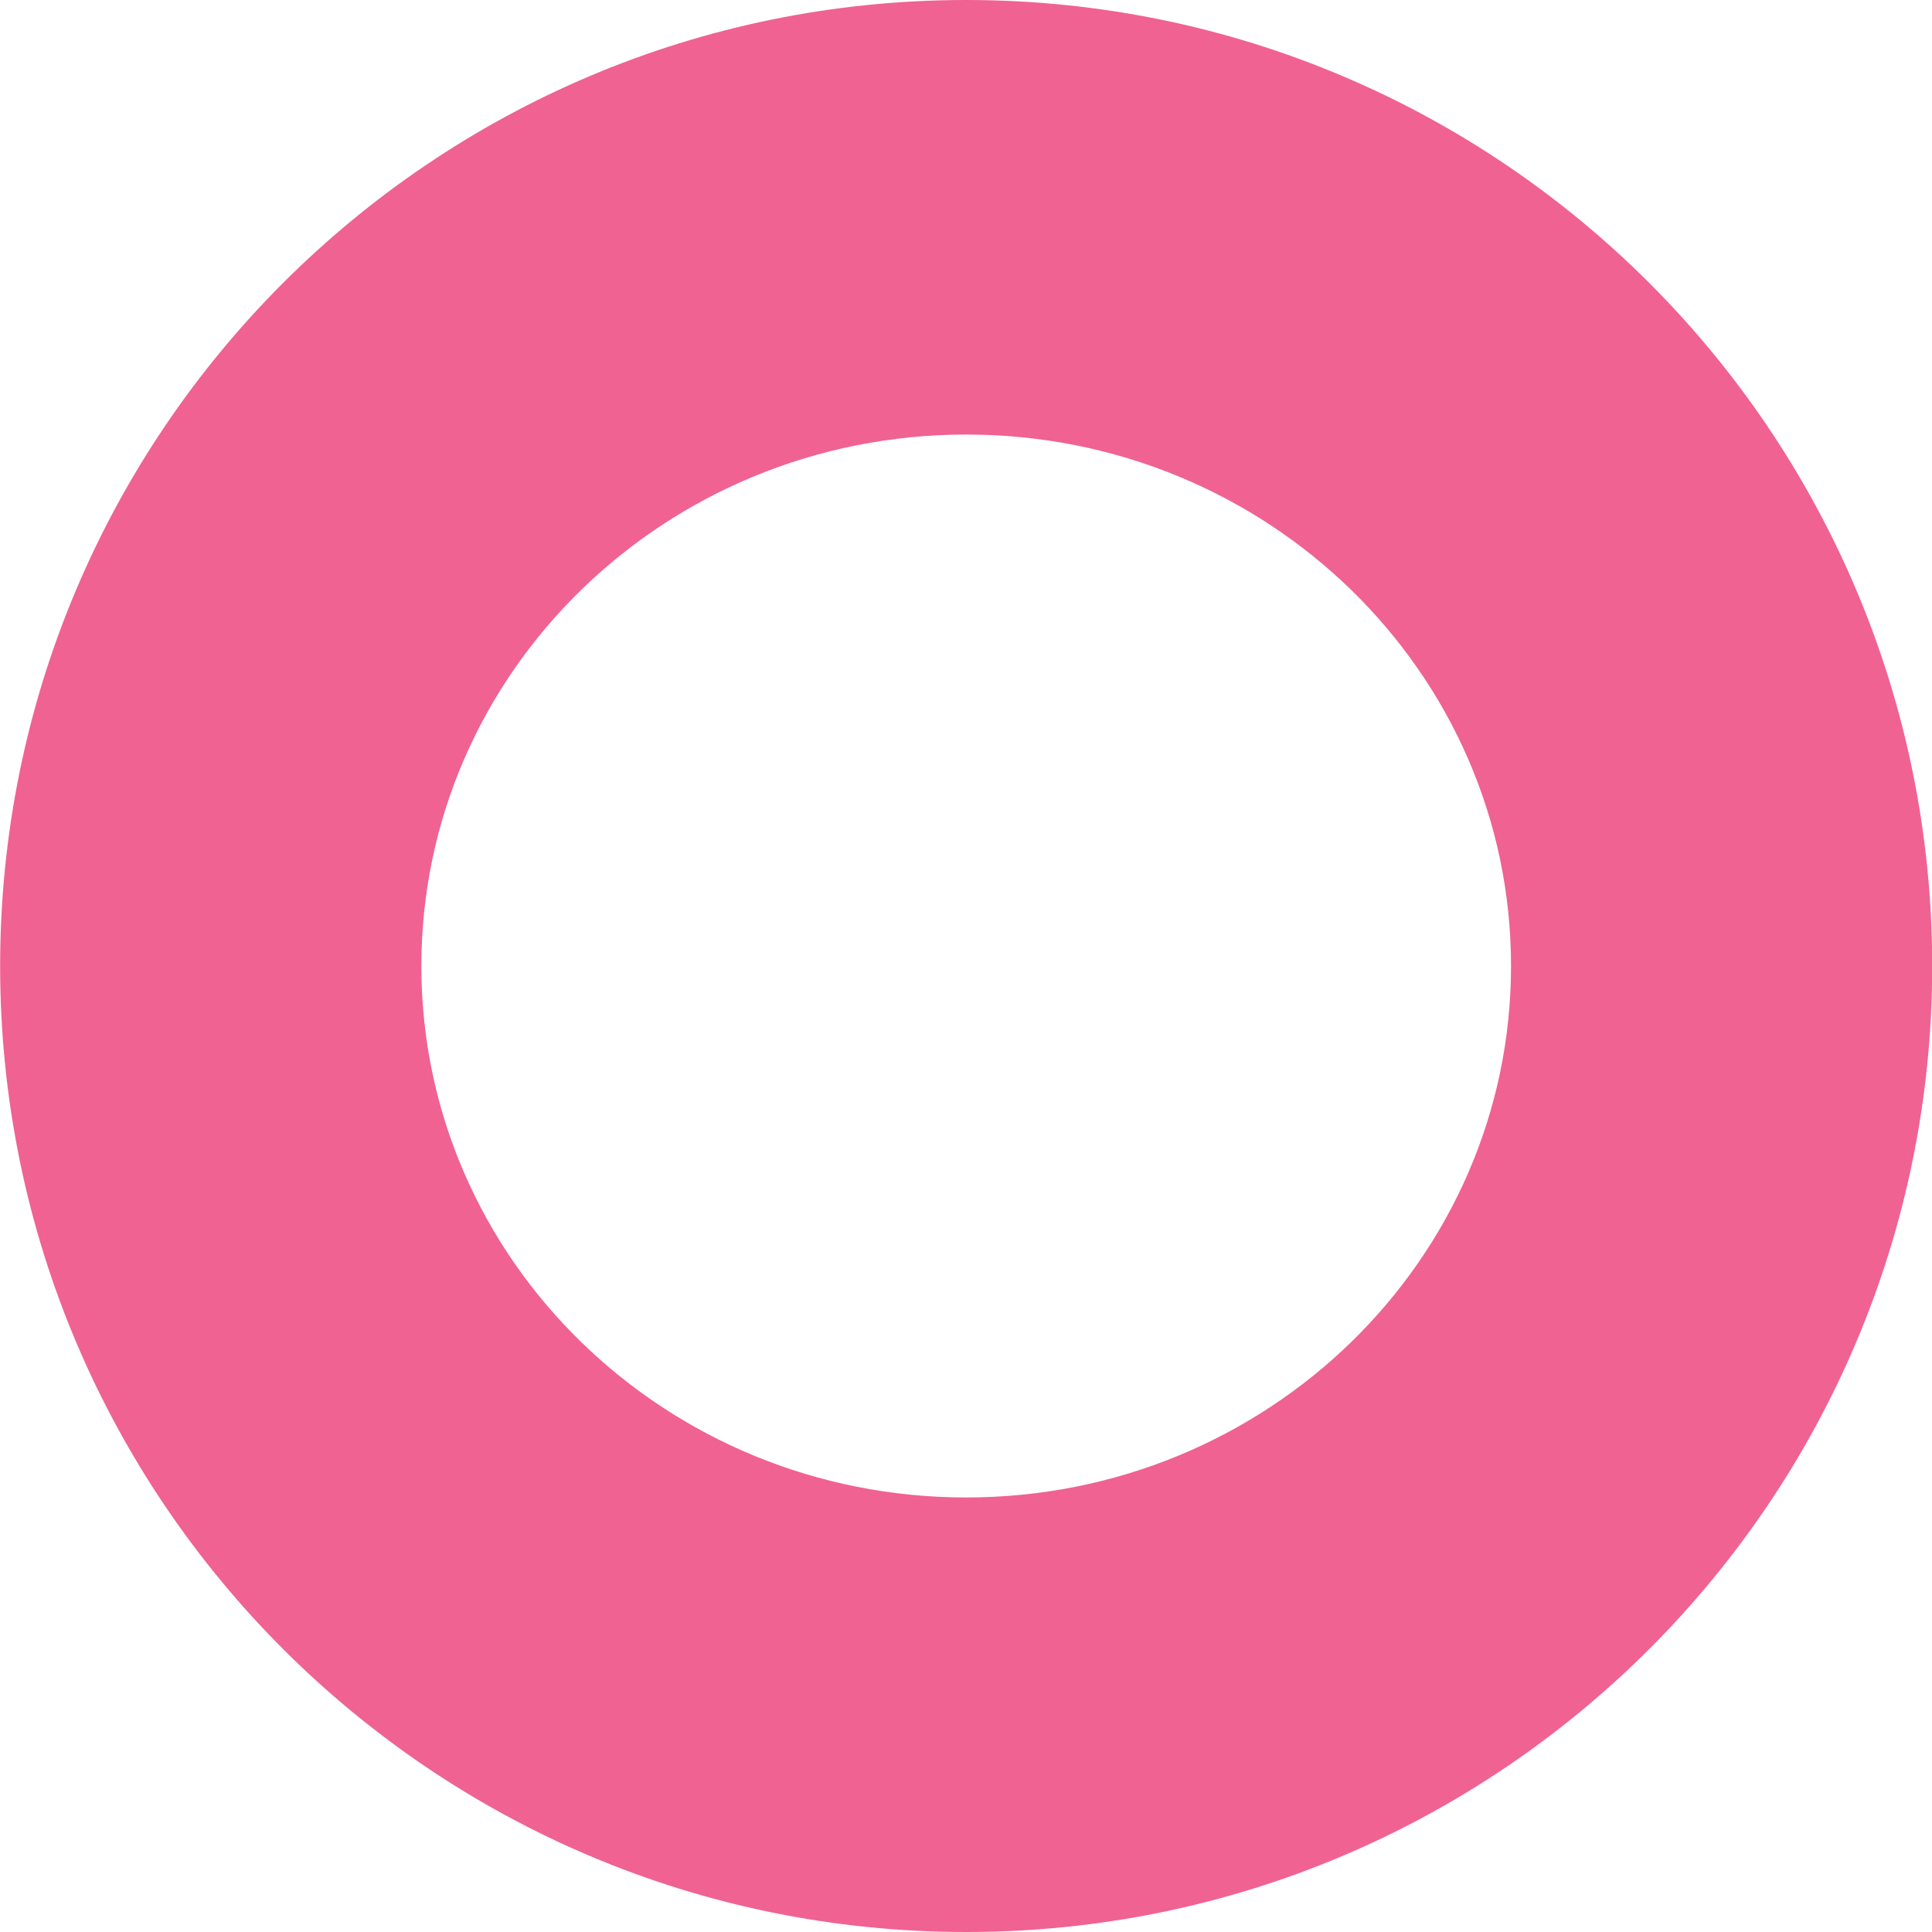<?xml version="1.0" encoding="utf-8"?>
<!-- Generator: Adobe Illustrator 16.0.0, SVG Export Plug-In . SVG Version: 6.00 Build 0)  -->
<!DOCTYPE svg PUBLIC "-//W3C//DTD SVG 1.1//EN" "http://www.w3.org/Graphics/SVG/1.1/DTD/svg11.dtd">
<svg version="1.1" id="Layer_1" xmlns="http://www.w3.org/2000/svg" xmlns:xlink="http://www.w3.org/1999/xlink" x="0px" y="0px"
	 width="289px" height="289px" viewBox="0 0 289 289" enable-background="new 0 0 289 289" xml:space="preserve">
<g id="XMLID_1_">
	<g>
		<path fill="#F06291" d="M144.53,0c79.8,0,144.5,64.69,144.5,144.5c0,79.8-64.7,144.5-144.5,144.5C64.72,289,0.02,224.3,0.02,144.5
			C0.02,64.69,64.72,0,144.53,0z M144.53,224c45.01,0,81.5-35.59,81.5-79.5S189.54,65,144.53,65c-45.02,0-81.5,35.59-81.5,79.5
			S99.51,224,144.53,224z"/>
	</g>
	<g>
	</g>
</g>
</svg>

